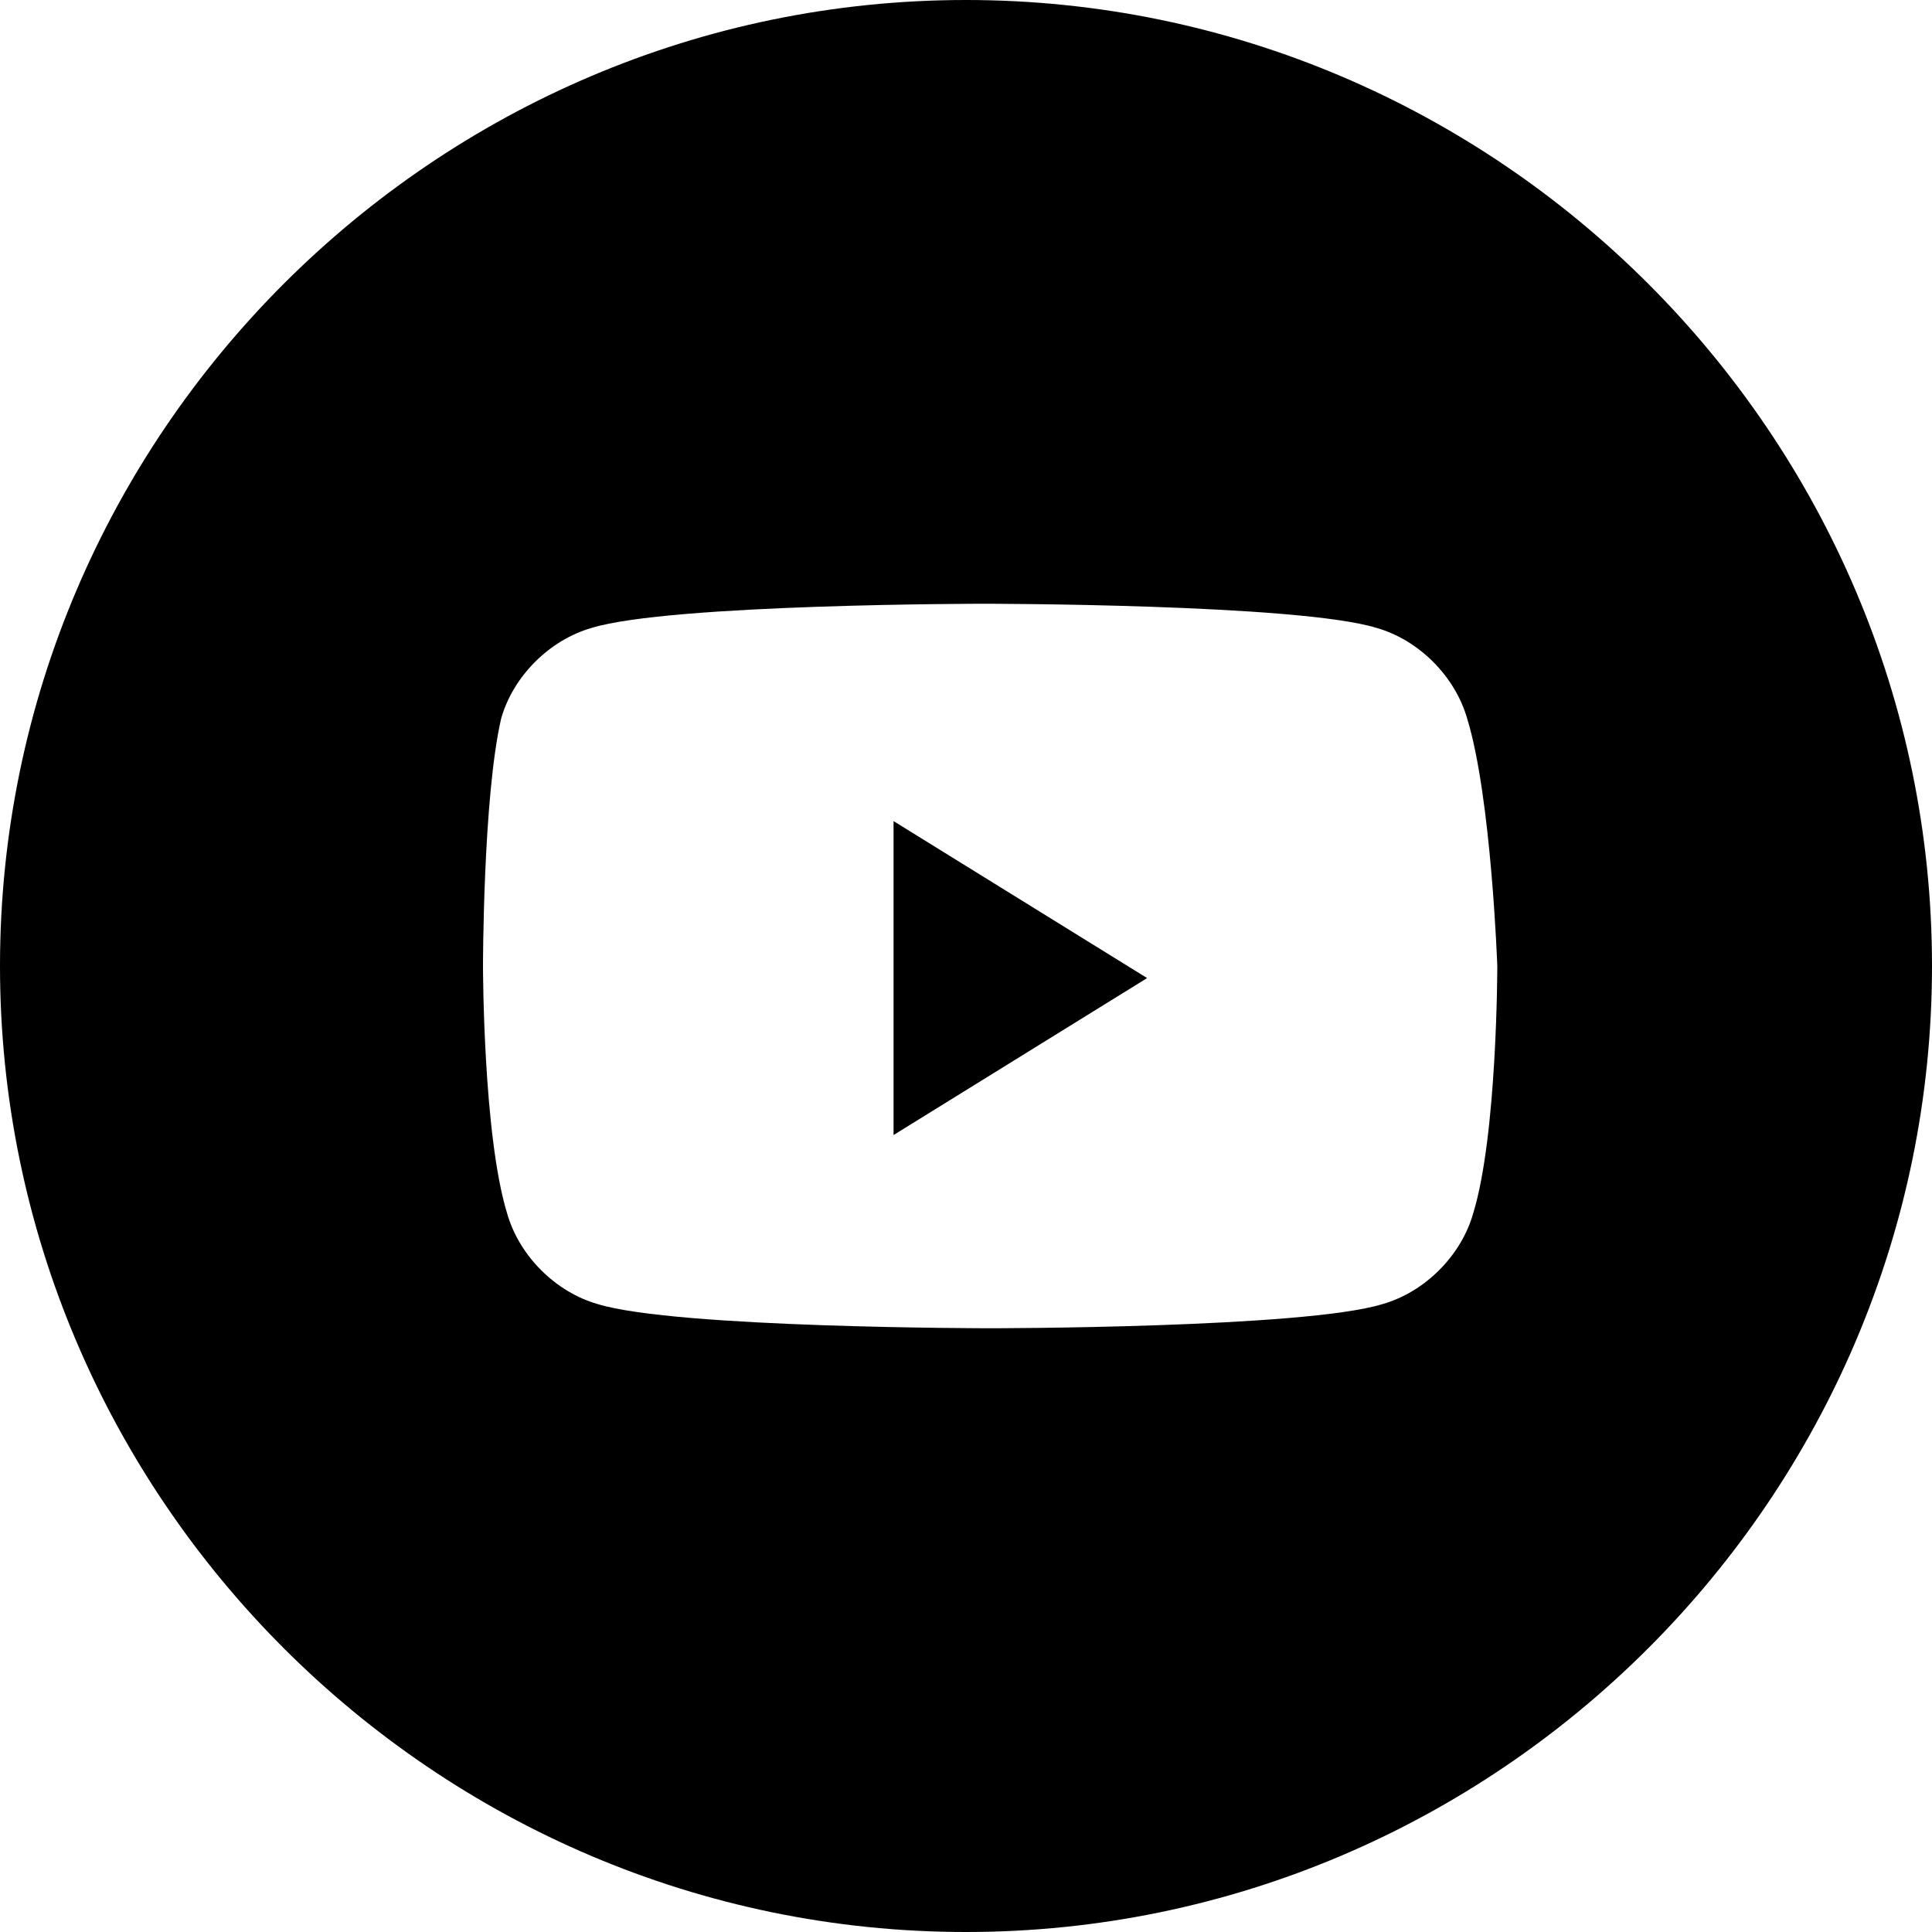 <svg xmlns="http://www.w3.org/2000/svg" fill="currentColor" viewBox="0 0 20 20" aria-labelledby="icon-svg-title- icon-svg-desc-" role="img" class="sc-rbbb40-0 cvuzKA"><path d="M0 10C0 4.5 4.5 0 10 0C15.5 0 20 4.5 20 10C20 15.5 15.5 20 10 20C4.5 20 0 15.5 0 10ZM15.188 7.438C15.062 7 14.688 6.625 14.25 6.5C13.438 6.25 10.188 6.25 10.188 6.25C10.188 6.25 6.938 6.25 6.125 6.5C5.688 6.625 5.312 7 5.188 7.438C5 8.25 5 10 5 10C5 10 5 11.75 5.25 12.562C5.375 13 5.75 13.375 6.188 13.5C7 13.75 10.25 13.75 10.25 13.75C10.25 13.75 13.5 13.75 14.312 13.5C14.75 13.375 15.125 13 15.25 12.562C15.5 11.75 15.5 10 15.5 10C15.5 10 15.438 8.25 15.188 7.438ZM9.25 11.75V8.5L11.875 10.125L9.25 11.75Z"/></svg>